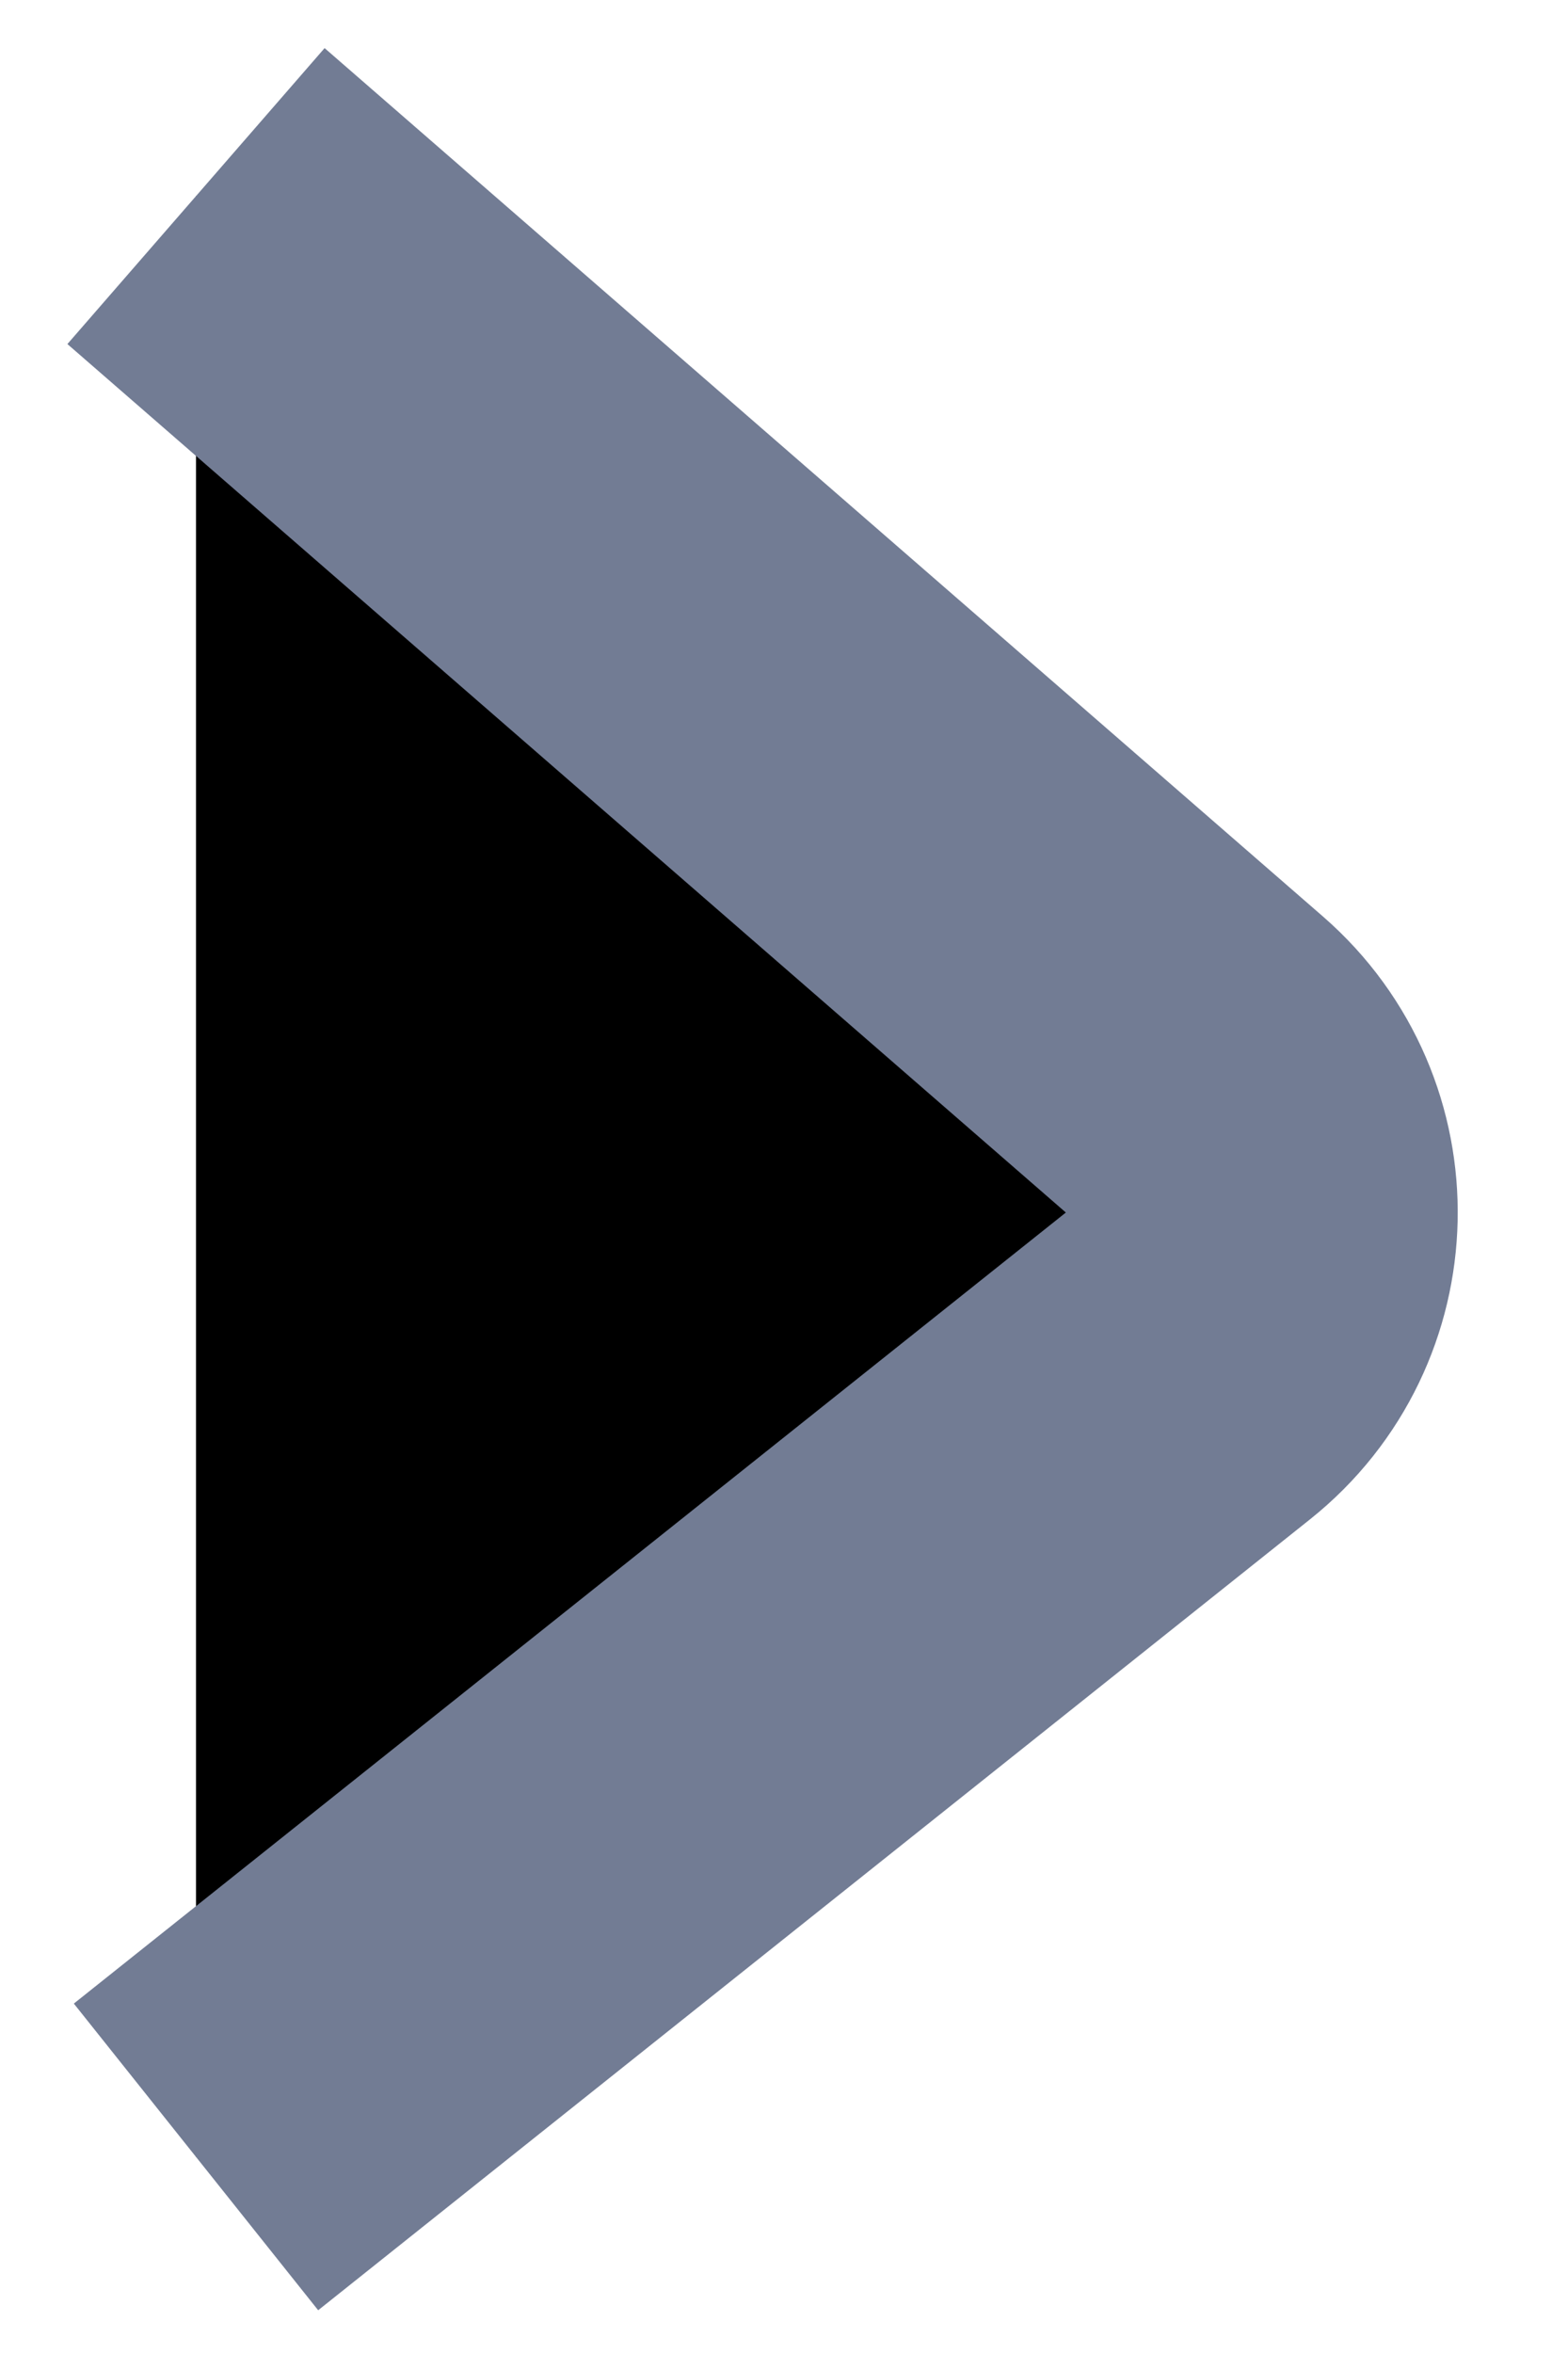 <svg width="8" height="12" viewBox="0 0 8 12"  fill="currentColor" xmlns="http://www.w3.org/2000/svg">
<path d="M1 1L6.094 5.429C6.565 5.839 6.549 6.576 6.061 6.966L1 11" stroke="#727C94" stroke-width="2"/>
</svg>
